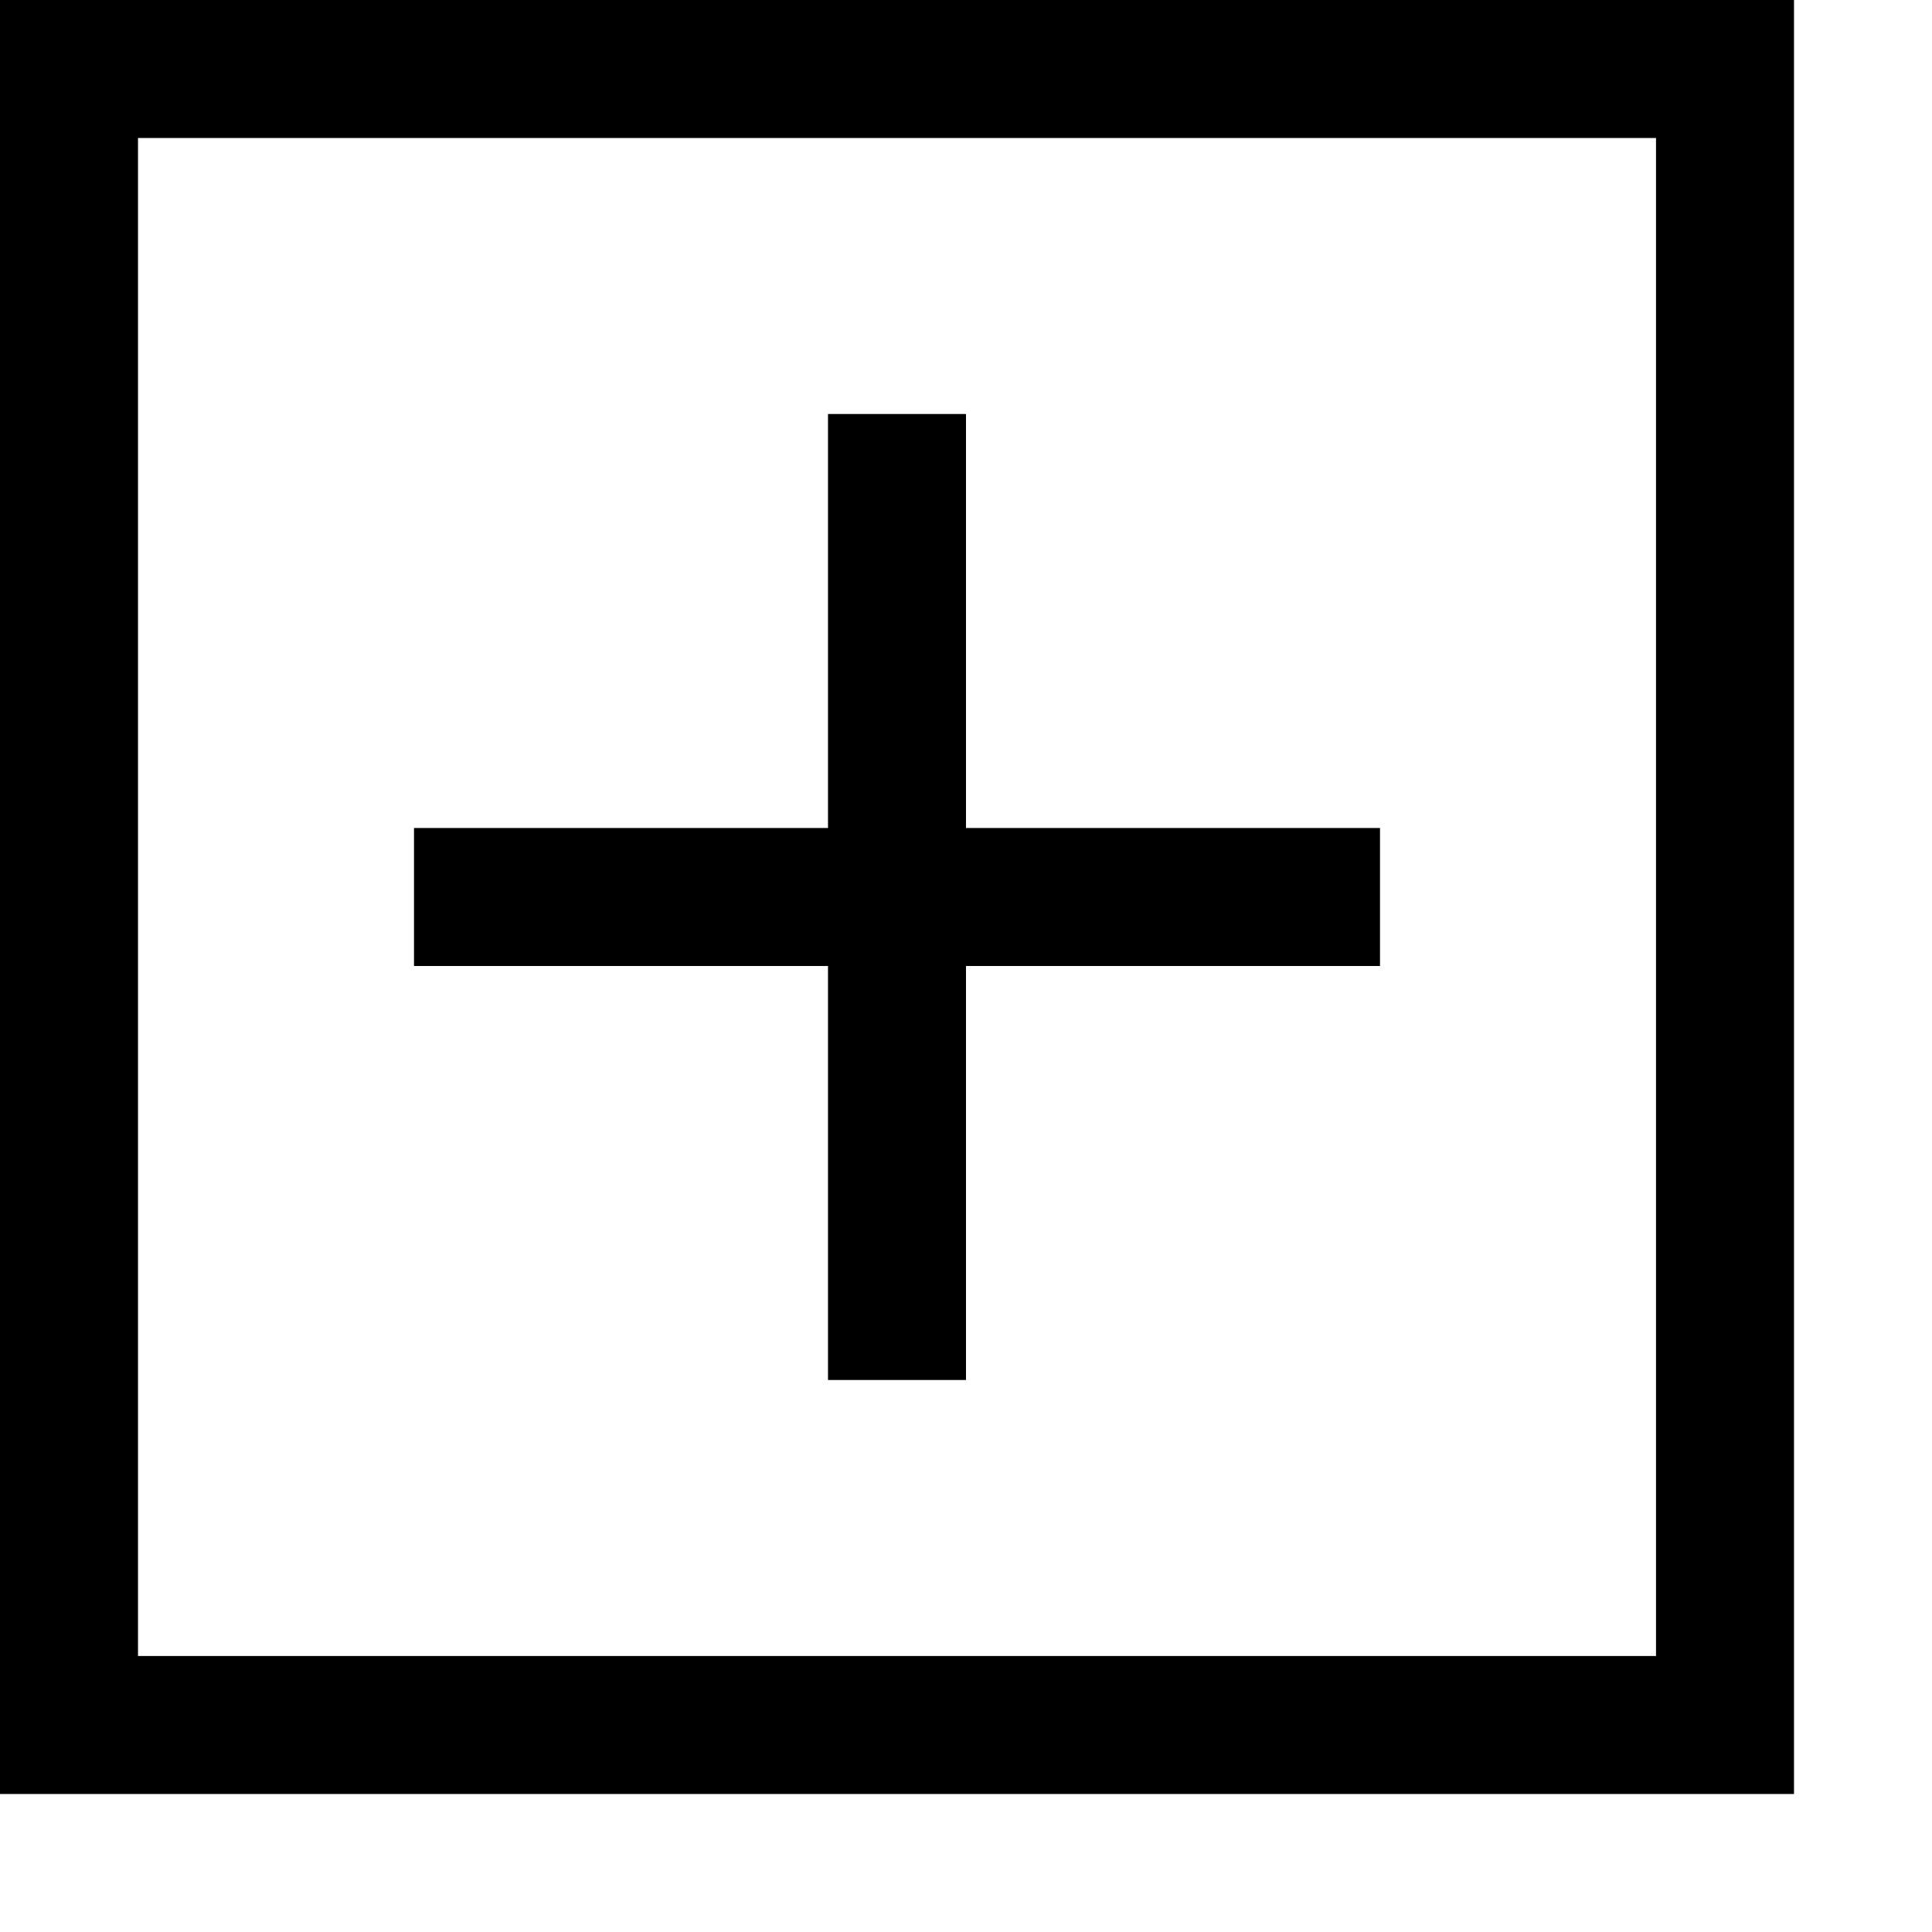 <svg xmlns="http://www.w3.org/2000/svg" viewBox="0 0 448 448" enable-background="new 0 0 448 448"><path d="M320 224h-96v96h-32v-96h-96v-32h96v-96h32v96h96v32zm96-224h-416v416h416v-416zm-384 32h352v352h-352v-352z"/></svg>